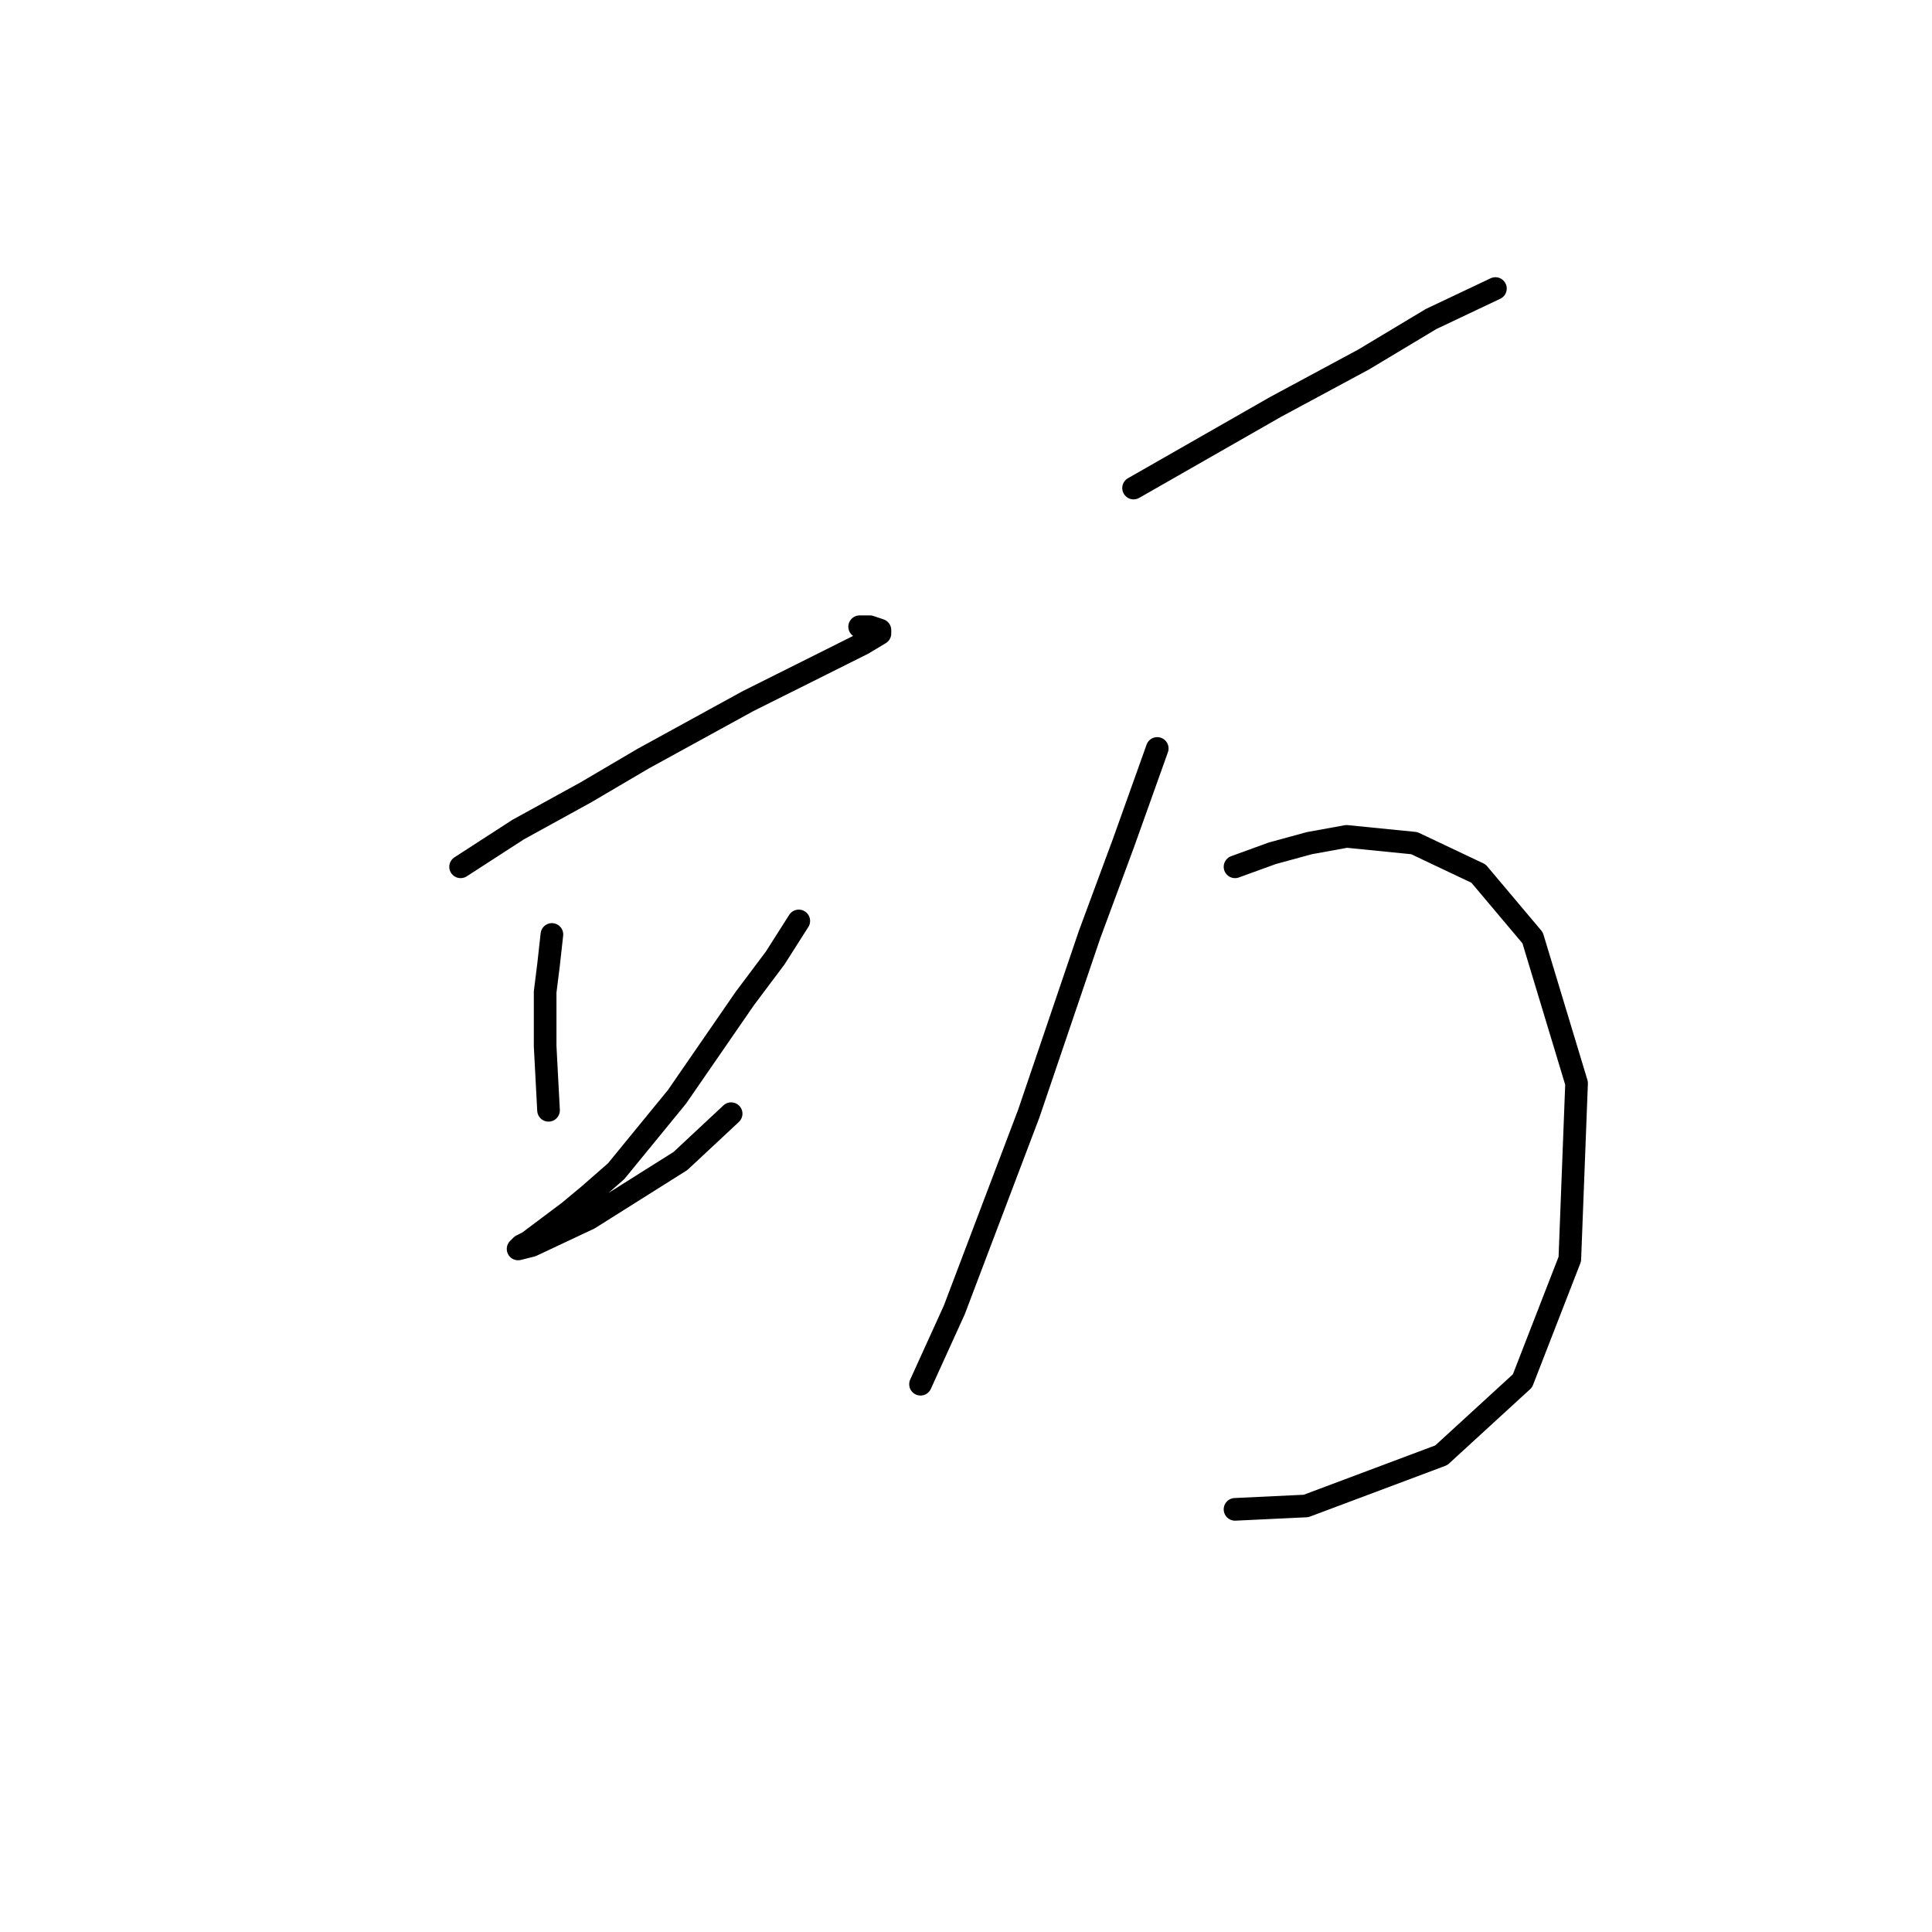 <?xml version="1.0" standalone="no"?>
    <svg width="256" height="256" xmlns="http://www.w3.org/2000/svg" version="1.1">
    <polyline stroke="black" stroke-width="3" stroke-linecap="round" fill="transparent" stroke-linejoin="round" points="61.032 114.858 68.65 109.929 77.612 105 85.229 100.519 99.12 92.901 108.979 87.972 114.356 85.283 116.596 83.939 116.596 83.491 115.252 83.043 113.908 83.043 113.908 83.043 " />
        <polyline stroke="black" stroke-width="3" stroke-linecap="round" fill="transparent" stroke-linejoin="round" points="73.131 123.82 72.683 127.853 72.234 131.438 72.234 138.607 72.683 147.121 72.683 147.121 " />
        <polyline stroke="black" stroke-width="3" stroke-linecap="round" fill="transparent" stroke-linejoin="round" points="105.842 122.028 102.705 126.957 98.672 132.334 89.71 145.329 81.645 155.187 78.06 158.324 75.371 160.564 69.994 164.597 69.098 165.045 68.65 165.493 70.442 165.045 78.06 161.461 90.158 153.843 96.88 147.569 96.88 147.569 " />
        <polyline stroke="black" stroke-width="3" stroke-linecap="round" fill="transparent" stroke-linejoin="round" points="150.204 64.671 156.477 61.086 169.024 53.916 180.675 47.643 189.637 42.266 198.151 38.233 198.151 38.233 " />
        <polyline stroke="black" stroke-width="3" stroke-linecap="round" fill="transparent" stroke-linejoin="round" points="153.341 99.174 148.86 111.721 144.379 123.82 136.313 147.569 126.455 173.559 121.974 183.417 121.974 183.417 " />
        <polyline stroke="black" stroke-width="3" stroke-linecap="round" fill="transparent" stroke-linejoin="round" points="163.647 114.858 168.576 113.066 173.505 111.721 178.434 110.825 187.396 111.721 195.91 115.754 203.08 124.268 208.905 143.536 208.009 166.838 201.736 182.969 190.981 192.828 173.057 199.549 163.647 199.997 163.647 199.997 " />
        </svg>